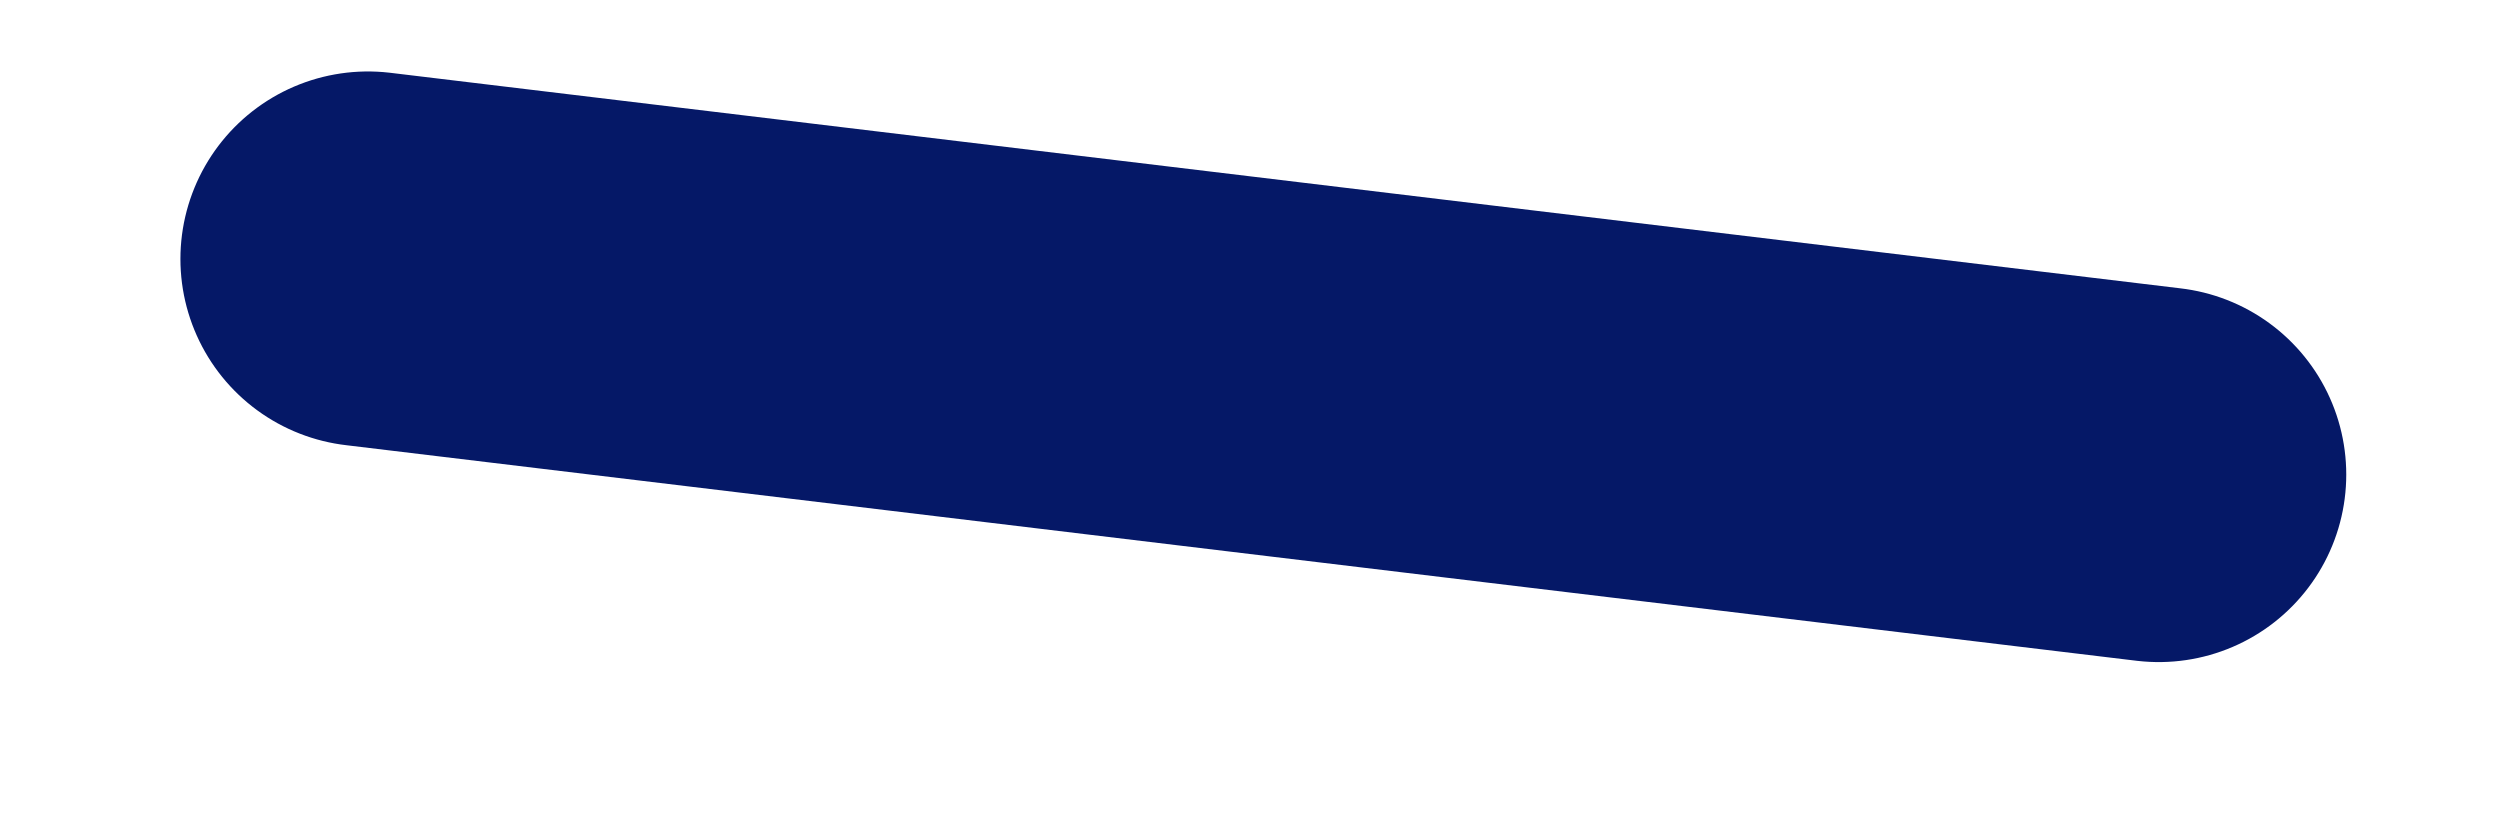 <?xml version="1.0" encoding="UTF-8" standalone="no"?><svg width='12' height='4' viewBox='0 0 12 4' fill='none' xmlns='http://www.w3.org/2000/svg'>
<path d='M1.766 1.243L10.362 2.278' stroke='#051867' stroke-width='1.8' stroke-linecap='round' stroke-linejoin='round'/>
</svg>
